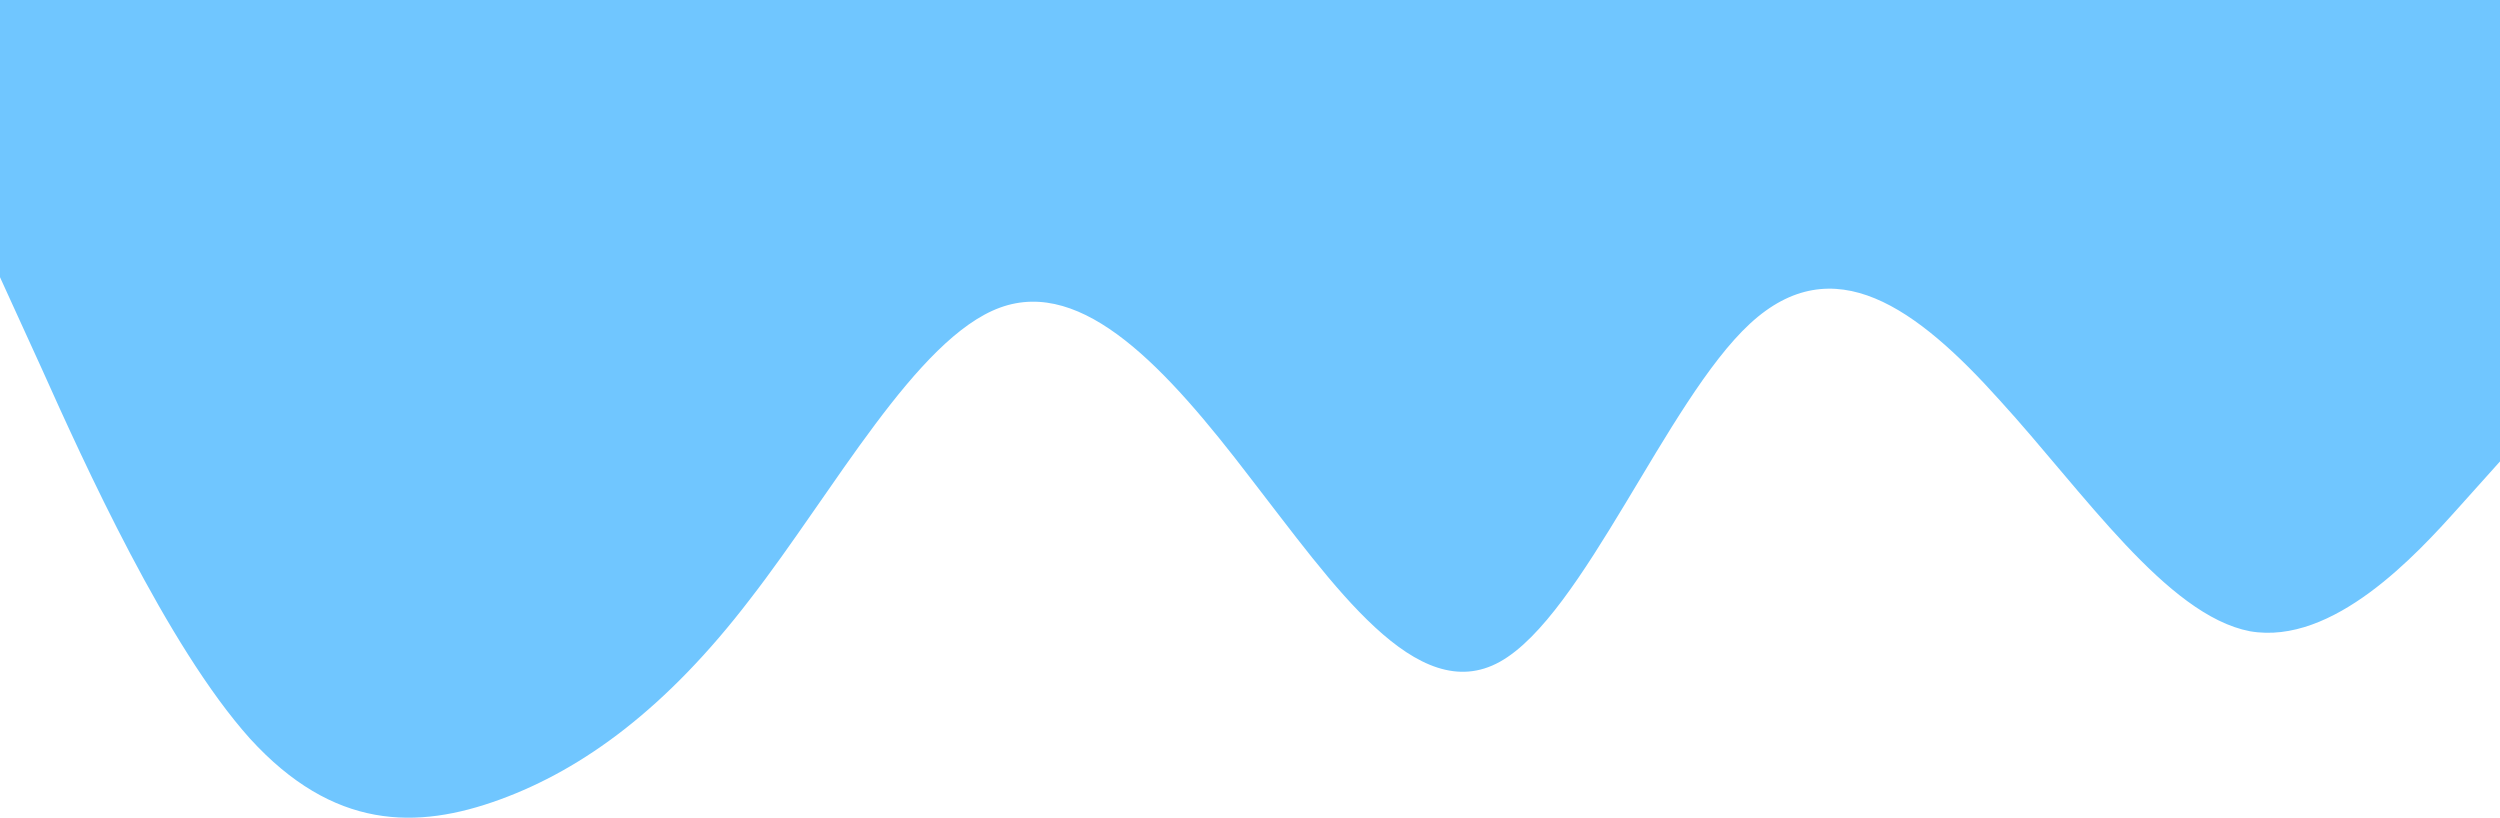 <svg width="1920" height="628" viewBox="0 0 1920 628" fill="none" xmlns="http://www.w3.org/2000/svg">
<path fill-rule="evenodd" clip-rule="evenodd" d="M0 212.876L32 283.014C64 354.383 128 495.89 192 567.258C256 637.397 320 637.397 384 614.017C448 590.638 512 543.879 576 460.205C640 377.762 704 259.635 768 236.255C832 212.876 896 283.014 960 366.688C1024 449.131 1088 543.879 1152 508.195C1216 472.51 1280 307.624 1344 248.56C1408 189.496 1472 236.255 1536 307.624C1600 377.762 1664 472.51 1728 484.815C1792 495.89 1856 425.751 1888 390.067L1920 354.383V0H1888C1856 0 1792 0 1728 0C1664 0 1600 0 1536 0C1472 0 1408 0 1344 0C1280 0 1216 0 1152 0C1088 0 1024 0 960 0C896 0 832 0 768 0C704 0 640 0 576 0C512 0 448 0 384 0C320 0 256 0 192 0C128 0 64 0 32 0H0V212.876Z" fill="#70C6FF"/>
</svg>
